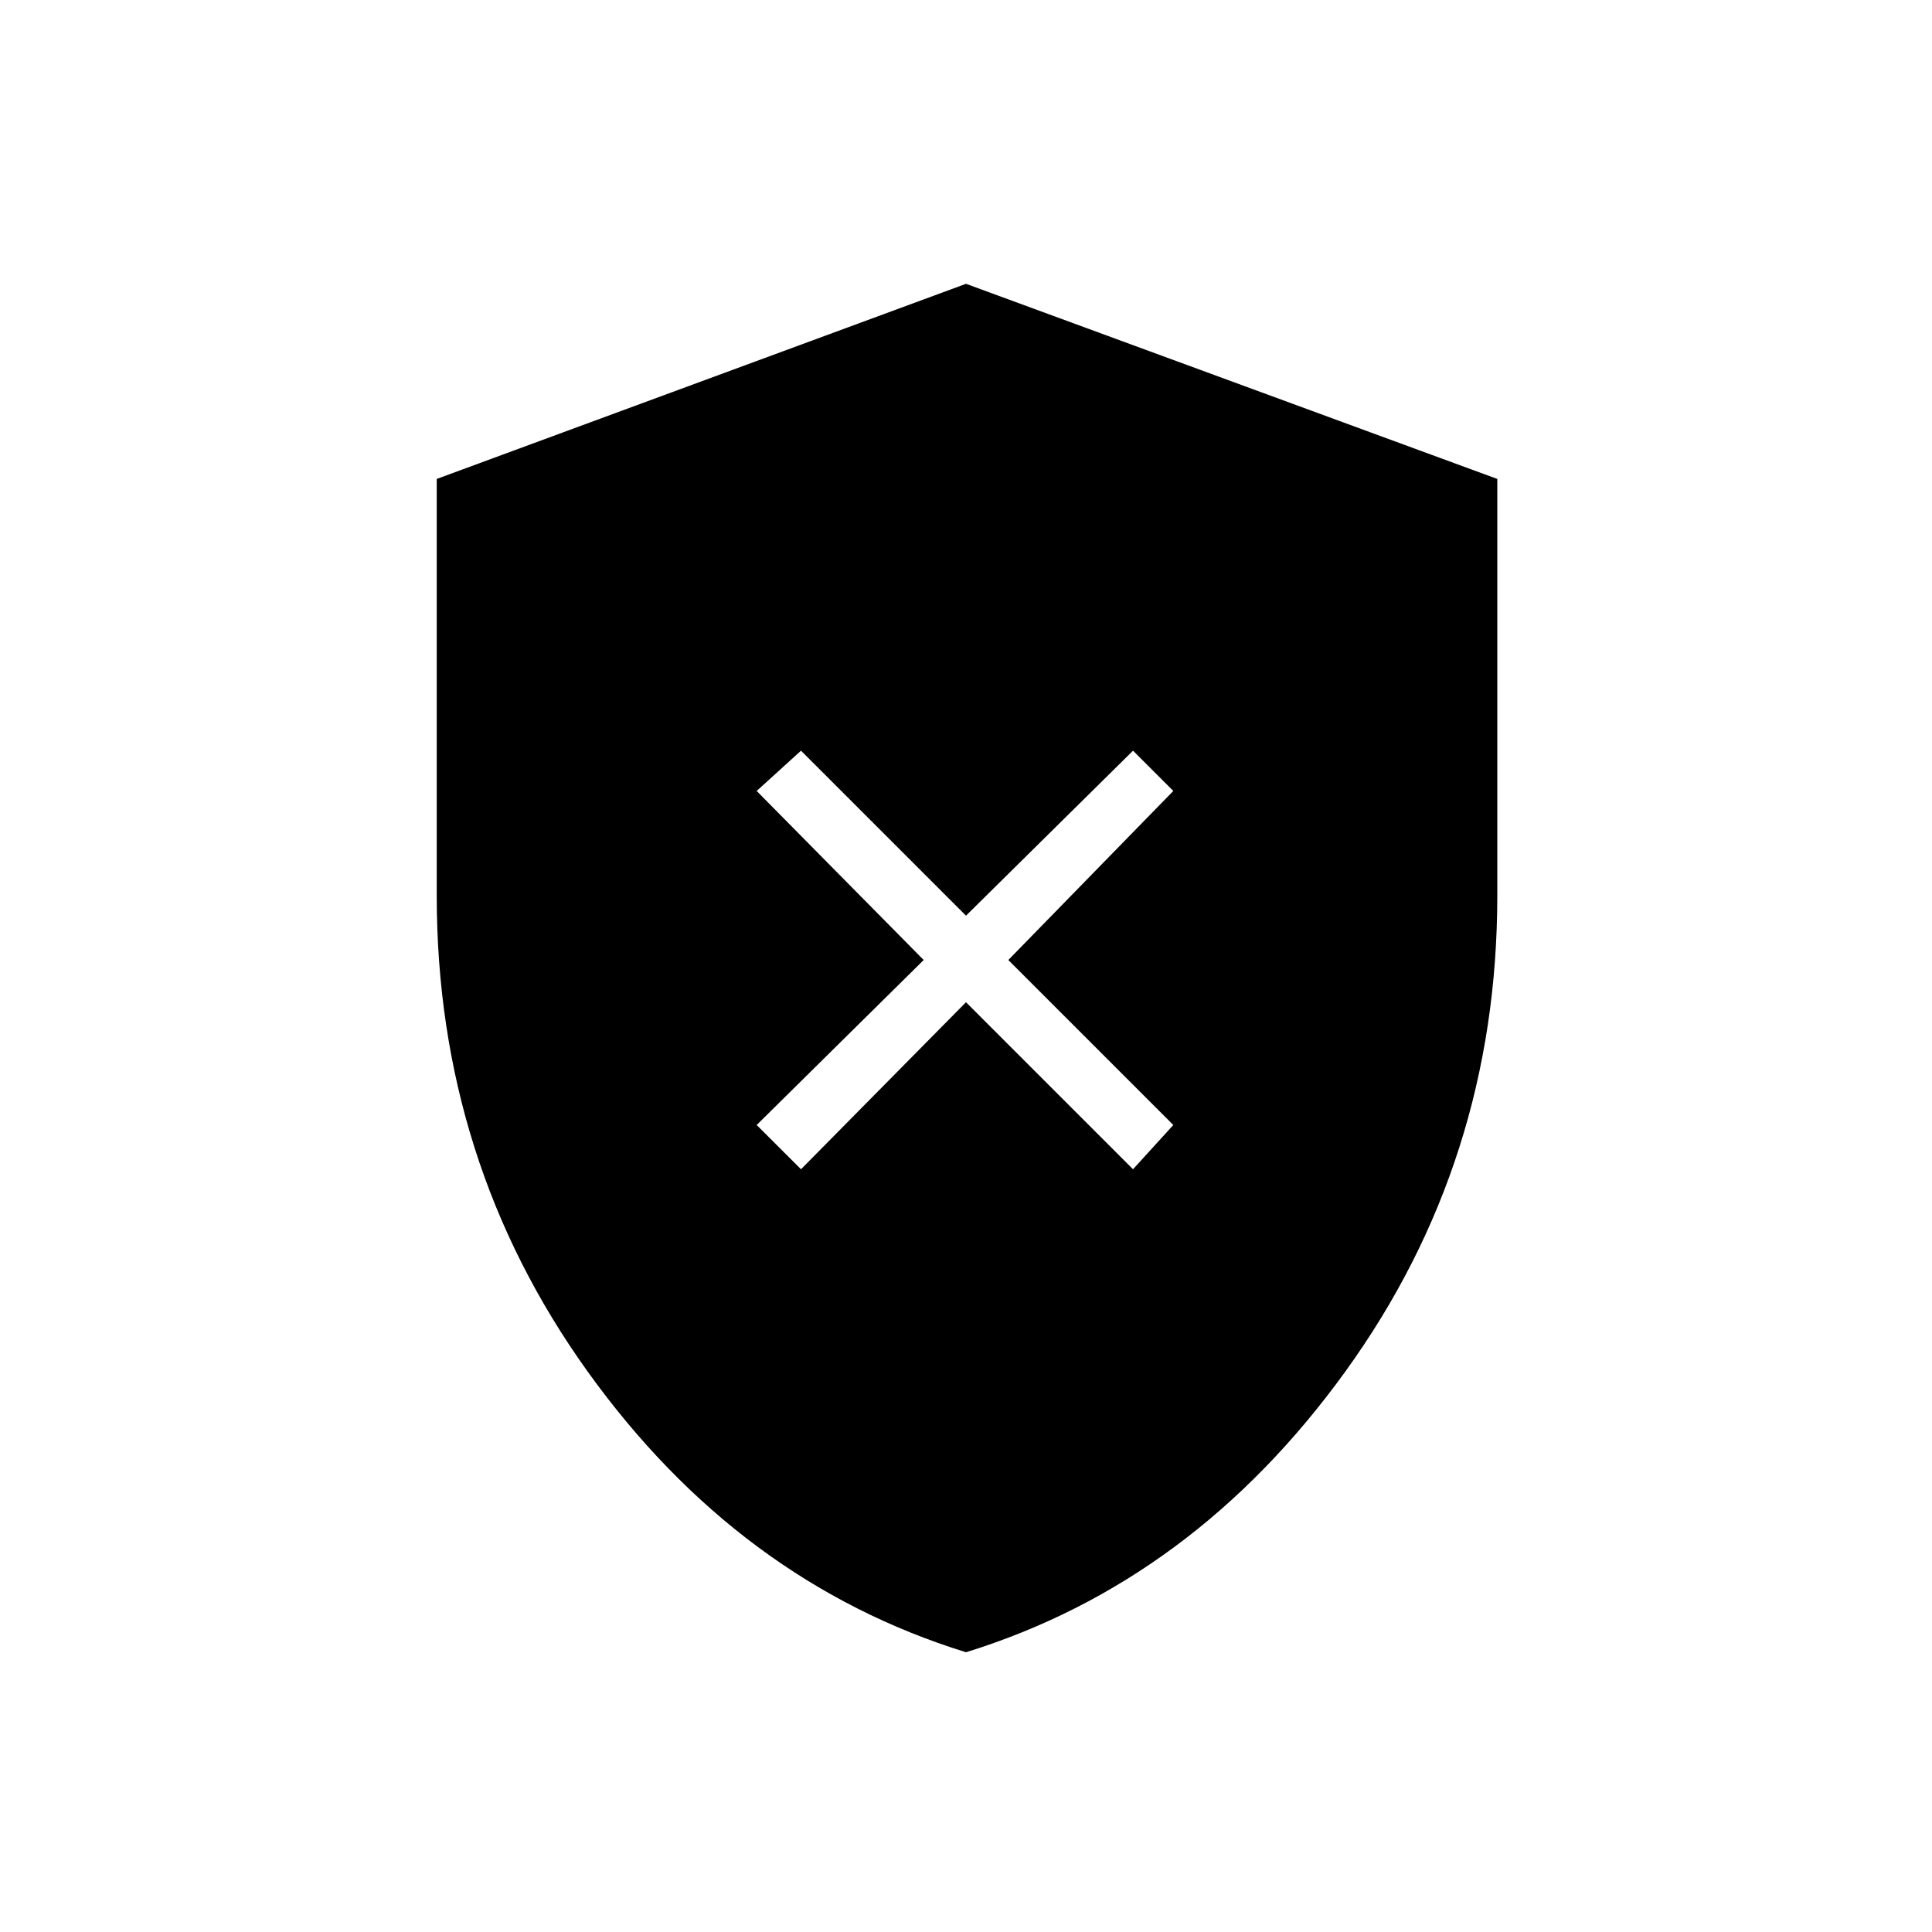 <svg xmlns="http://www.w3.org/2000/svg" height="20" width="20"><path d="M8.292 12.104 10 10.375 11.729 12.104 12.146 11.646 10.438 9.938 12.146 8.188 11.729 7.771 10 9.479 8.292 7.771 7.833 8.188 9.562 9.938 7.833 11.646ZM10 17.104Q7.646 16.375 6.083 14.198Q4.521 12.021 4.521 9.271V4.958L10 2.938L15.5 4.958V9.271Q15.5 12.021 13.927 14.198Q12.354 16.375 10 17.104Z"/></svg>
